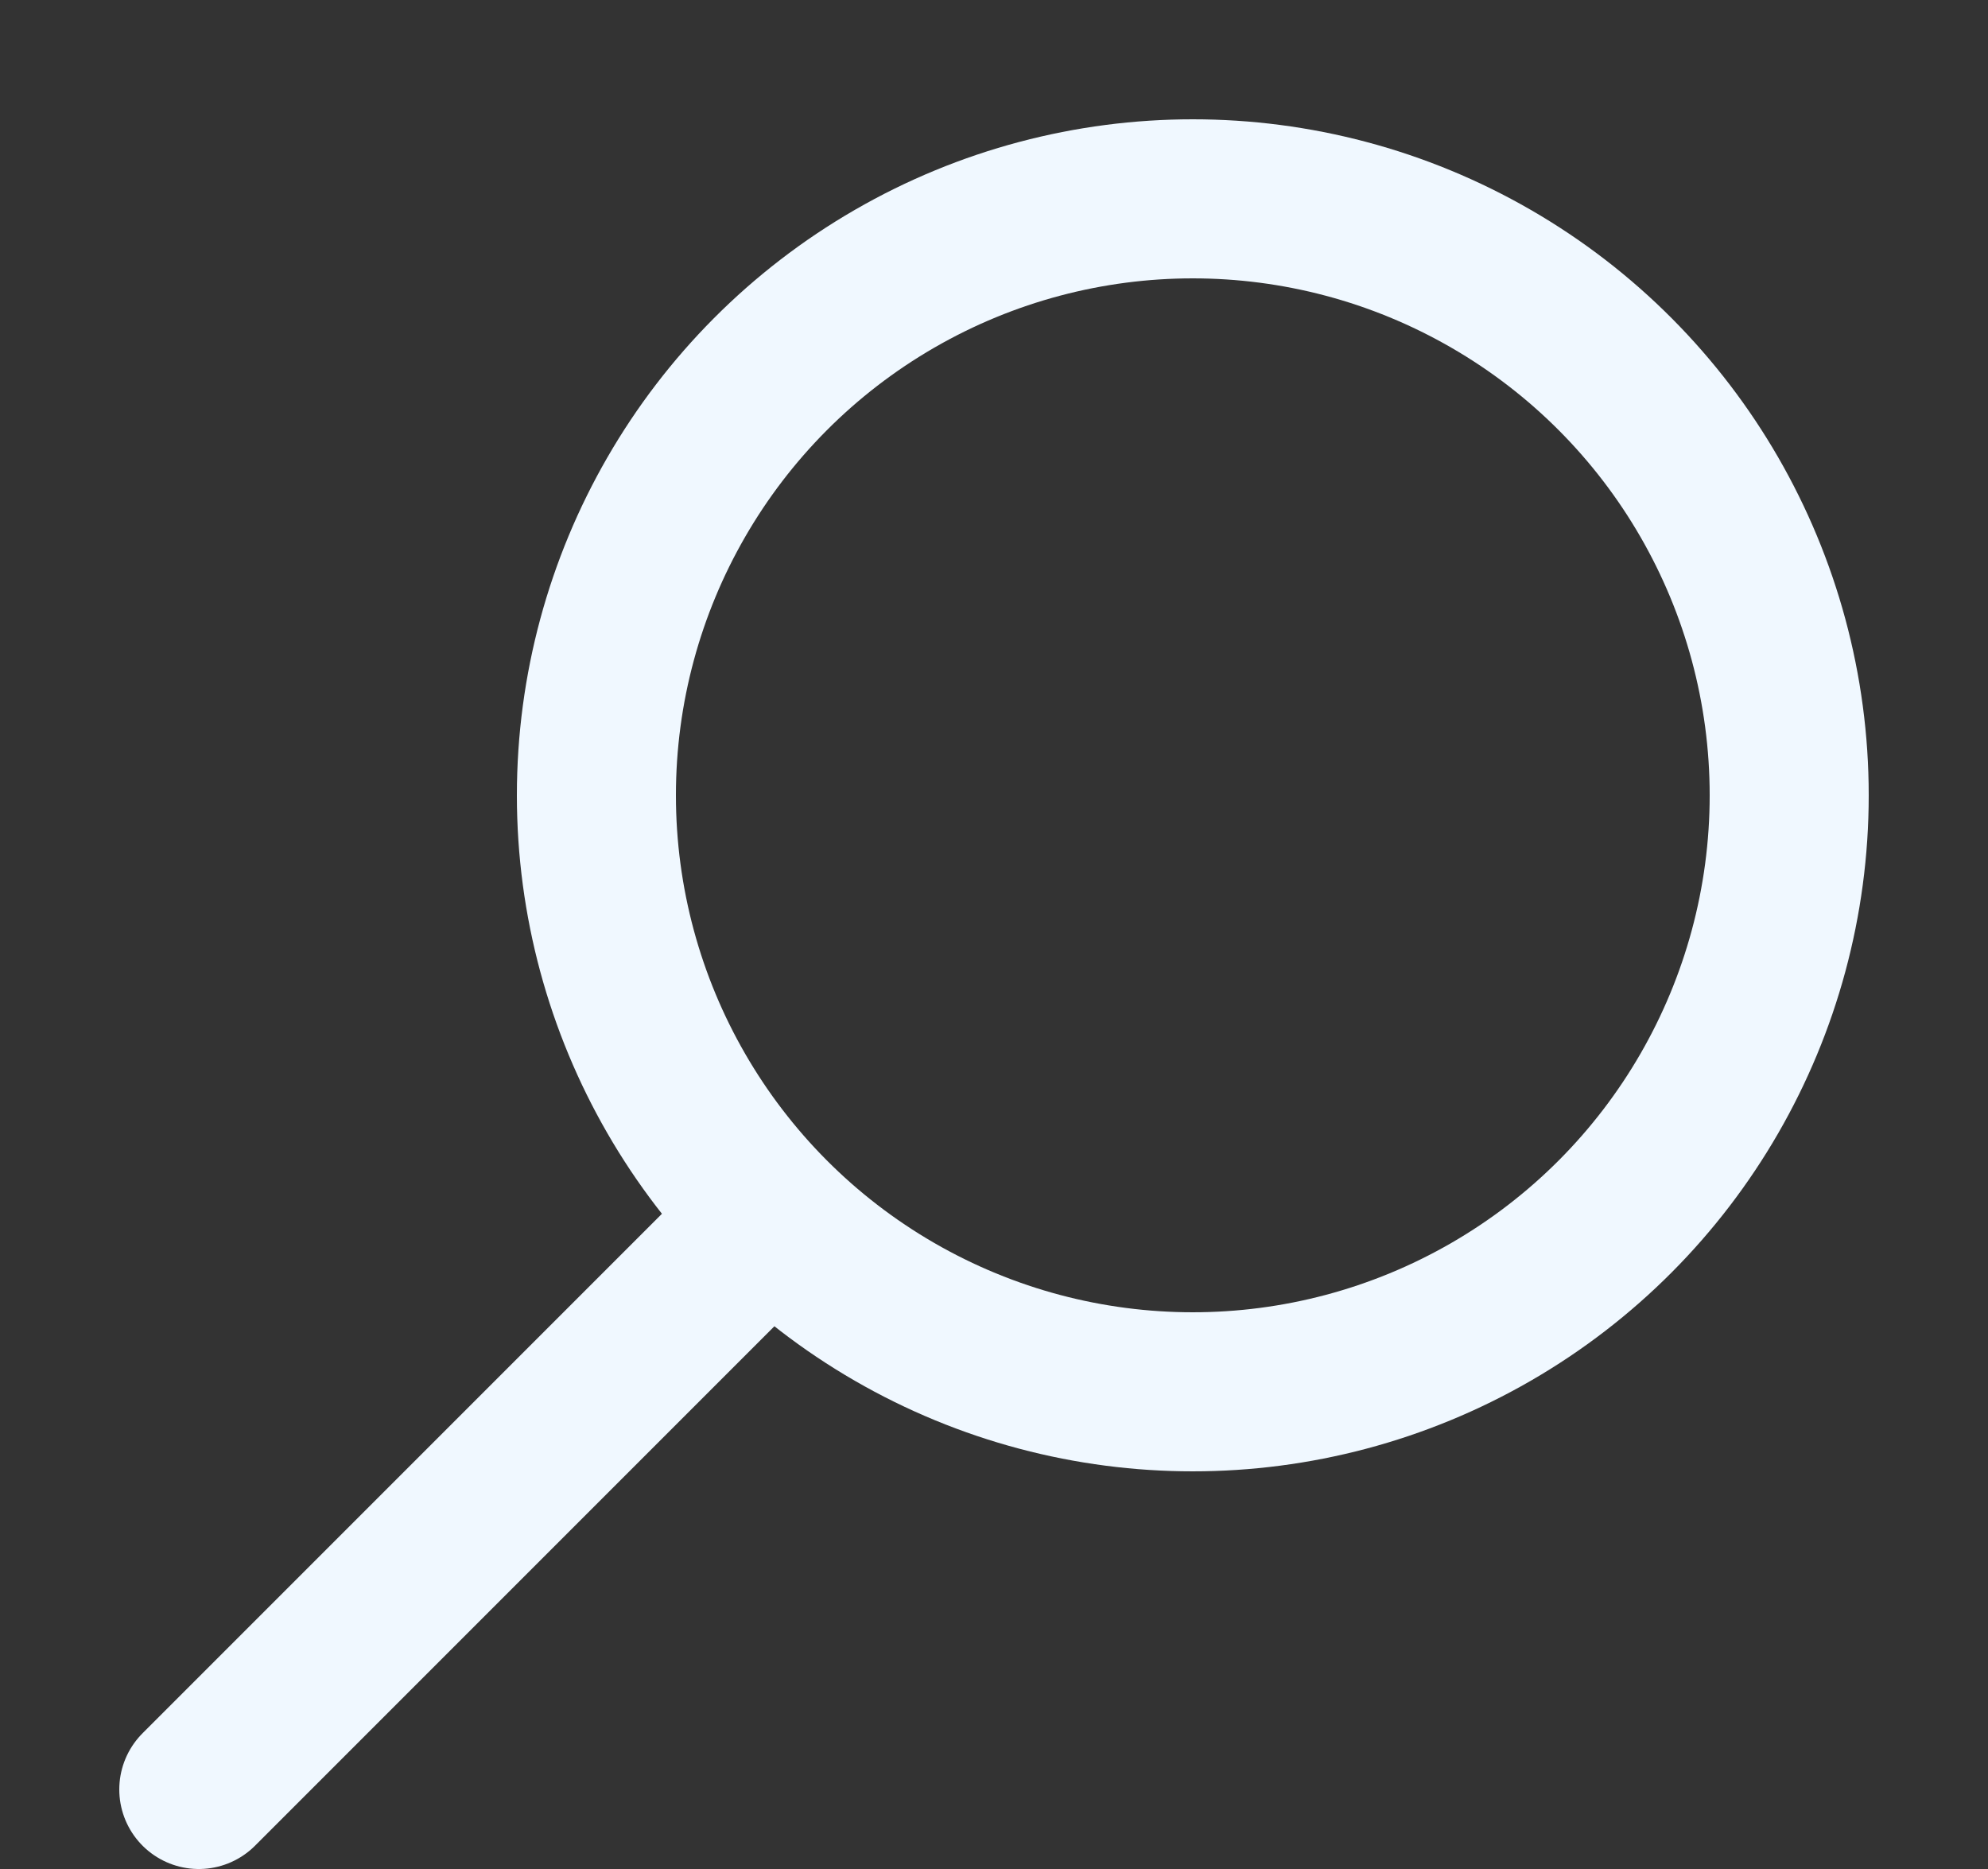 <svg fill='none' stroke='#f0f8ff' stroke-width='8' stroke-dashoffset='0' stroke-dasharray='0' stroke-linecap='round' stroke-linejoin='round' xmlns='http://www.w3.org/2000/svg' viewBox='0 0 100 94'>
  <rect x="0" y="0" width="100" height="94" fill="#333333" stroke="none"/>
  <circle cx="60" cy="40" r="30" />
  <line x1="10" y1="90" x2="38" y2="62" />
</svg>
